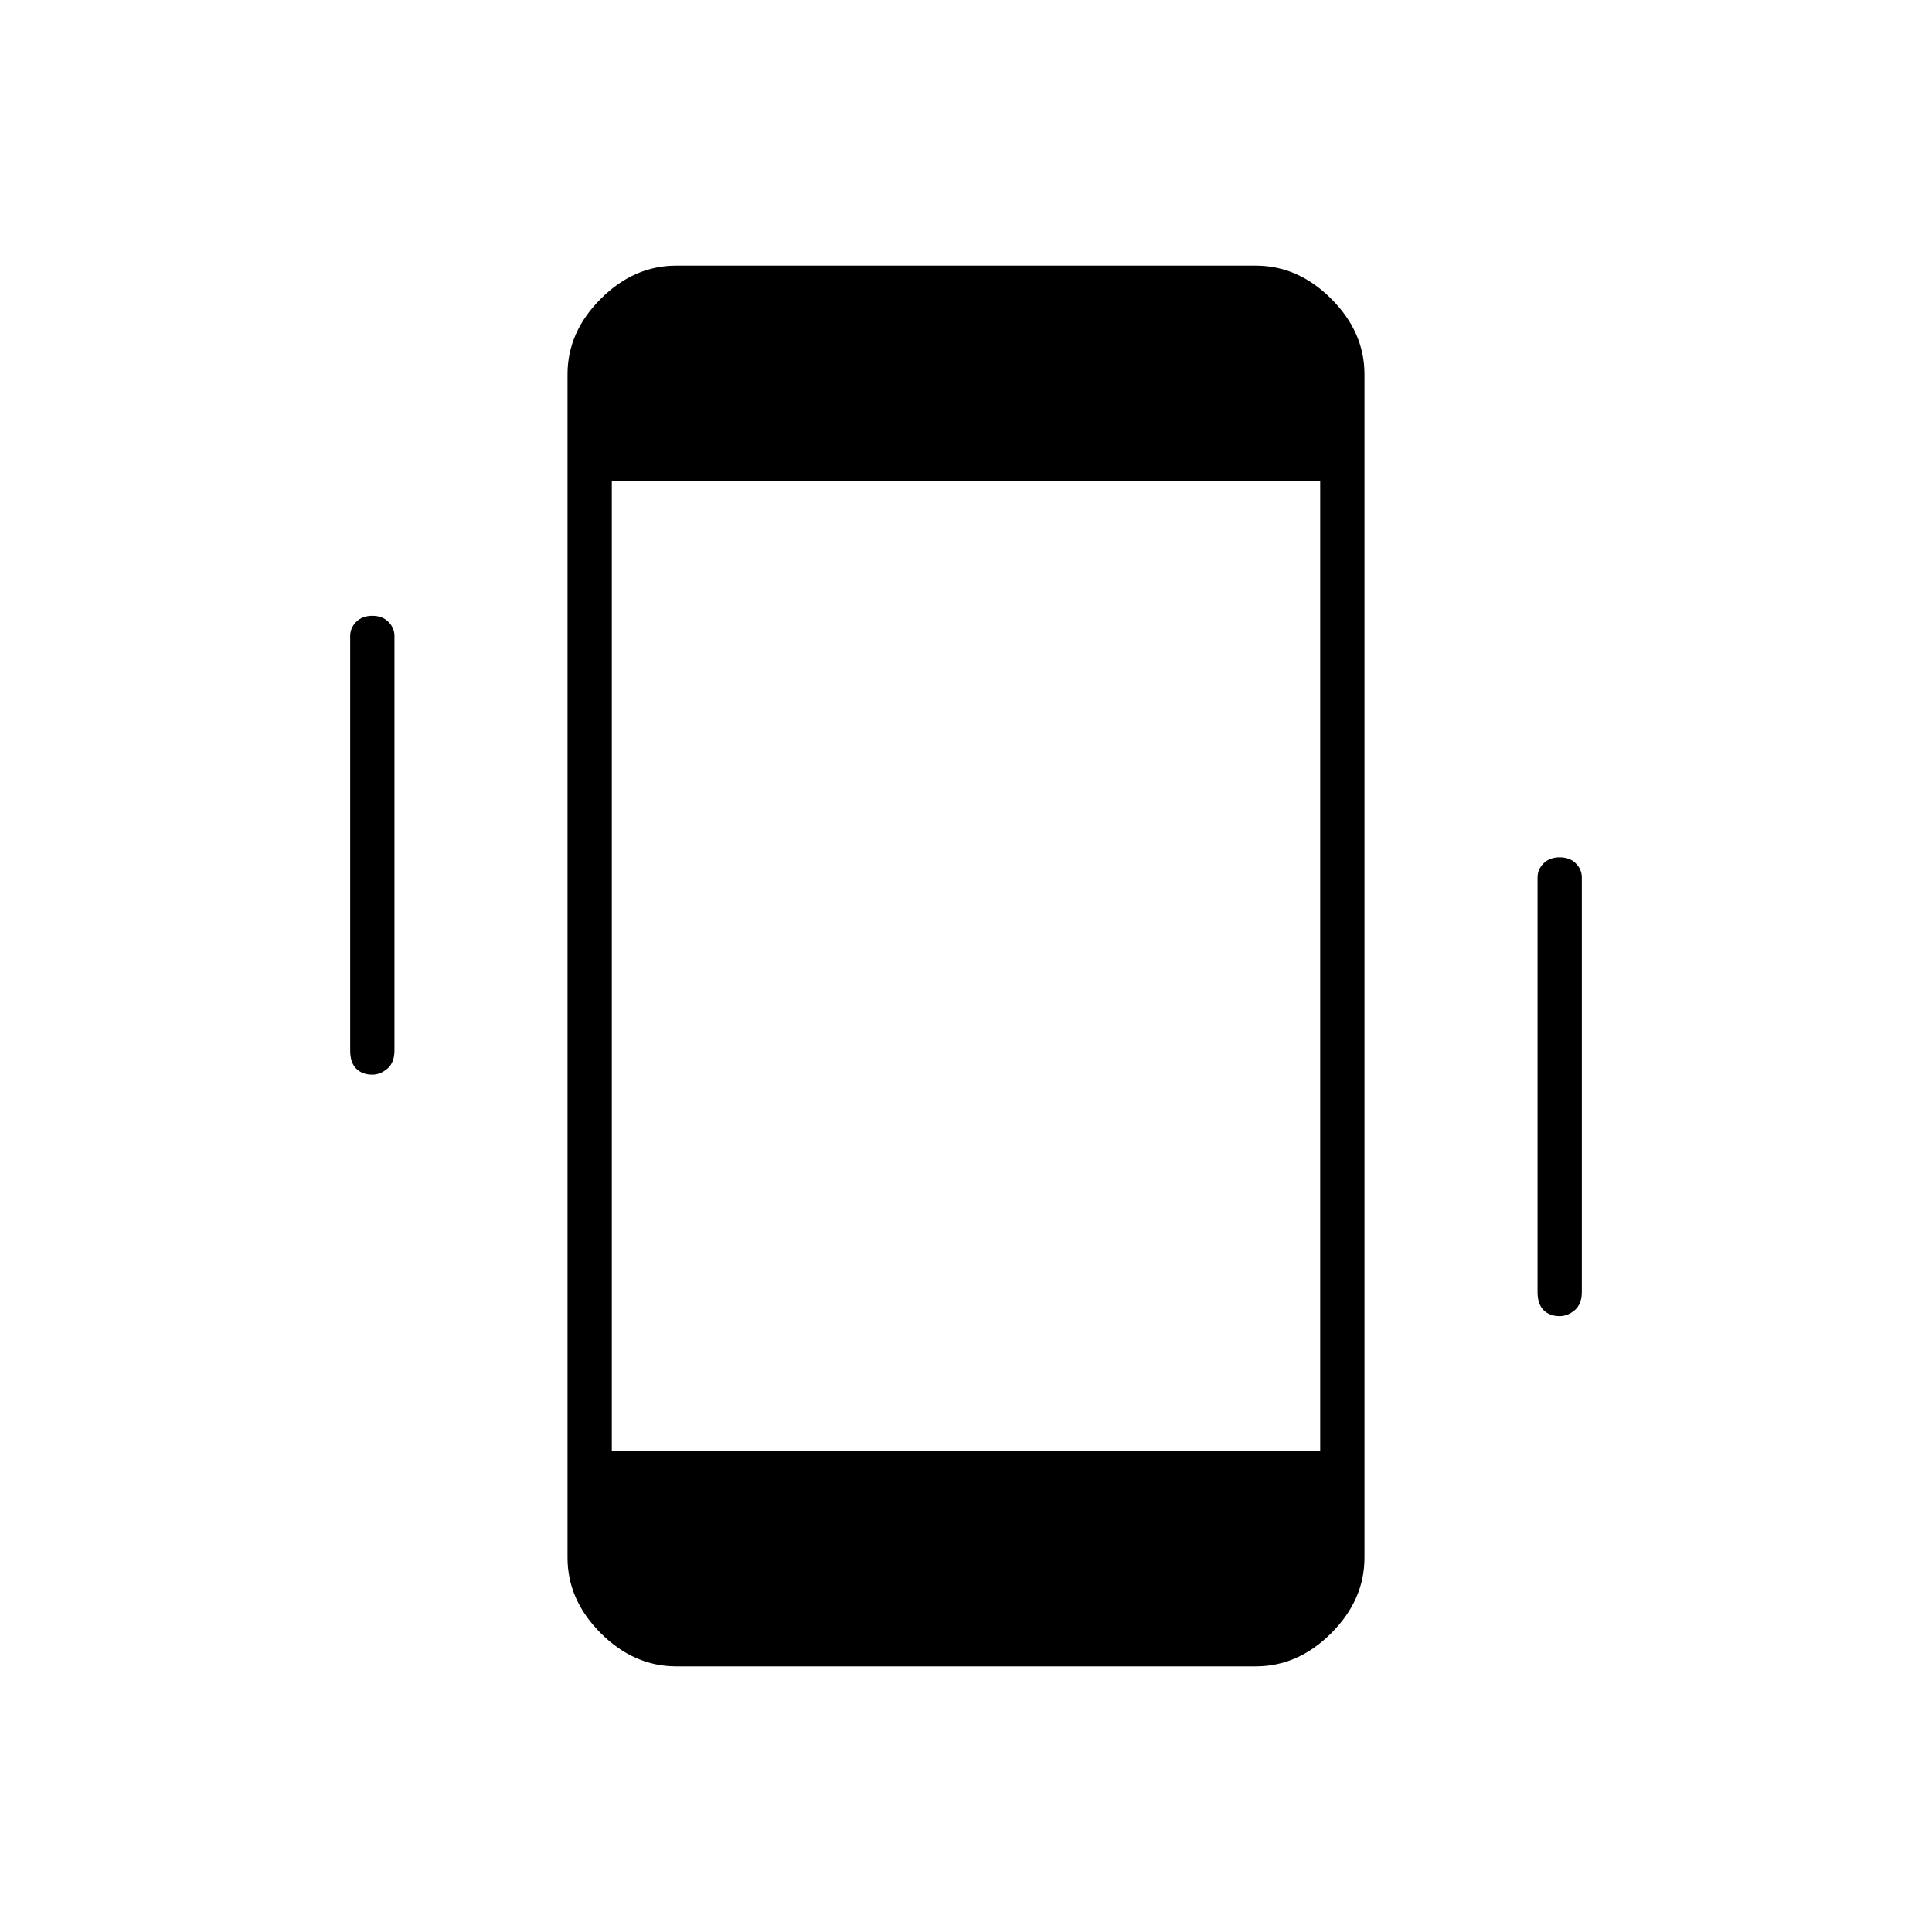 <svg xmlns="http://www.w3.org/2000/svg" height="48" width="48"><path d="M16.8 41.4Q15.75 41.4 14.925 40.575Q14.1 39.75 14.1 38.7V9.3Q14.1 8.25 14.925 7.425Q15.75 6.6 16.8 6.6H31.2Q32.25 6.6 33.075 7.425Q33.9 8.25 33.9 9.3V38.7Q33.9 39.75 33.075 40.575Q32.25 41.4 31.2 41.4ZM15.2 36.05H32.8V11.95H15.2ZM9.25 26.7Q9 26.7 8.85 26.55Q8.7 26.4 8.7 26.1V15.8Q8.7 15.6 8.85 15.45Q9 15.3 9.25 15.3Q9.5 15.3 9.65 15.45Q9.8 15.6 9.8 15.8V26.1Q9.8 26.4 9.625 26.55Q9.45 26.7 9.25 26.7ZM38.75 32.7Q38.5 32.7 38.35 32.55Q38.2 32.4 38.2 32.1V21.8Q38.2 21.6 38.35 21.45Q38.5 21.3 38.75 21.3Q39 21.3 39.15 21.45Q39.3 21.6 39.3 21.8V32.1Q39.3 32.4 39.125 32.55Q38.95 32.7 38.75 32.7Z"/></svg>